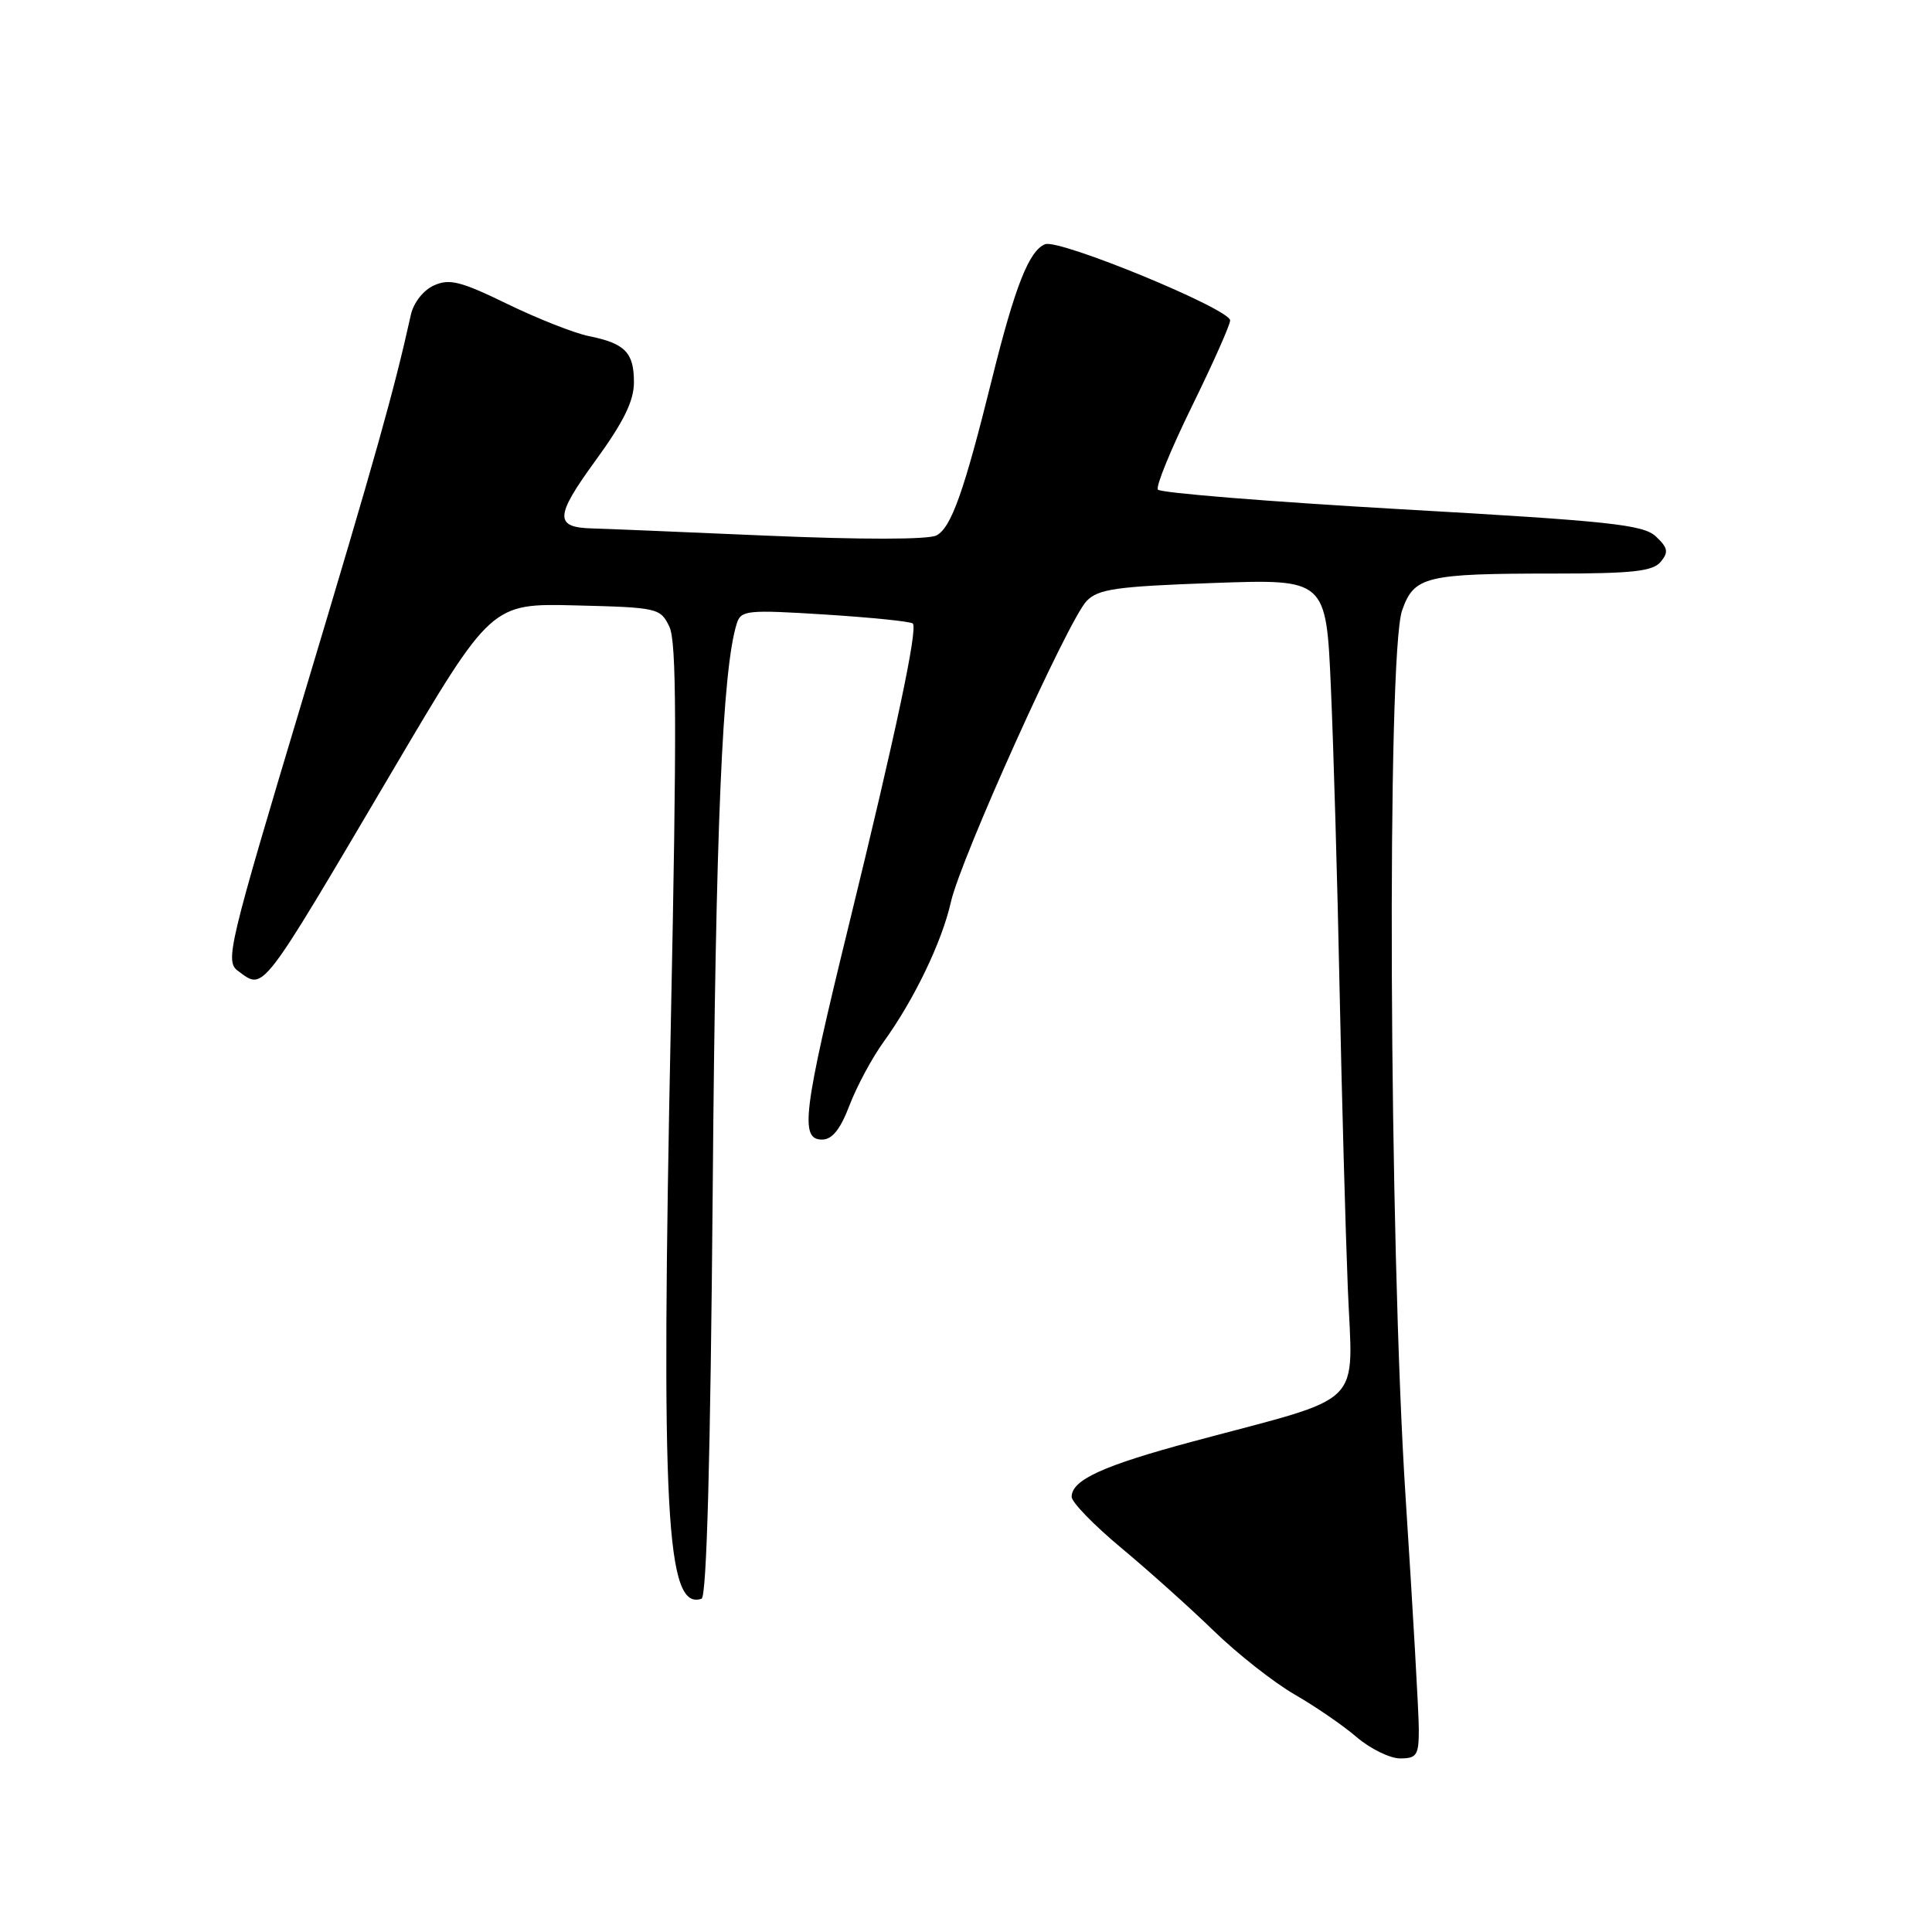 <?xml version="1.0" encoding="UTF-8" standalone="no"?>
<!DOCTYPE svg PUBLIC "-//W3C//DTD SVG 1.1//EN" "http://www.w3.org/Graphics/SVG/1.1/DTD/svg11.dtd" >
<svg xmlns="http://www.w3.org/2000/svg" xmlns:xlink="http://www.w3.org/1999/xlink" version="1.1" viewBox="0 0 256 256">
 <g >
 <path fill="currentColor"
d=" M 188.00 229.16 C 188.00 227.05 187.21 213.22 186.25 198.41 C 184.05 164.53 183.74 86.64 185.79 80.87 C 187.39 76.35 188.85 76.00 206.00 76.00 C 216.32 76.00 219.00 75.70 220.05 74.45 C 221.12 73.15 221.01 72.59 219.42 71.09 C 217.75 69.52 213.41 69.05 185.71 67.48 C 168.22 66.48 153.69 65.31 153.42 64.87 C 153.14 64.42 155.19 59.44 157.96 53.79 C 160.73 48.14 163.00 43.04 163.00 42.46 C 163.00 40.95 140.39 31.64 138.49 32.36 C 136.37 33.18 134.49 37.93 131.44 50.23 C 127.75 65.12 126.05 69.90 124.10 70.94 C 123.05 71.51 114.23 71.52 101.44 70.97 C 89.92 70.47 79.60 70.04 78.50 70.02 C 73.46 69.90 73.51 68.45 78.85 61.11 C 82.65 55.89 84.00 53.14 84.00 50.64 C 84.00 46.70 82.82 45.50 78.00 44.53 C 76.08 44.14 71.22 42.22 67.21 40.27 C 61.02 37.26 59.54 36.89 57.48 37.83 C 56.09 38.46 54.79 40.12 54.44 41.72 C 52.21 51.79 49.80 60.37 40.33 91.91 C 30.19 125.70 29.79 127.38 31.56 128.67 C 35.02 131.20 34.34 132.08 51.96 102.22 C 65.10 79.94 65.10 79.94 76.29 80.22 C 87.17 80.49 87.51 80.57 88.70 83.05 C 89.65 85.03 89.69 96.59 88.89 135.55 C 87.56 200.68 88.24 213.43 92.96 211.84 C 93.64 211.62 94.14 193.25 94.44 157.50 C 94.83 109.51 95.72 88.65 97.63 82.61 C 98.18 80.86 98.99 80.78 109.35 81.43 C 115.46 81.82 120.69 82.35 120.95 82.62 C 121.64 83.31 118.70 97.16 112.44 122.72 C 106.41 147.34 105.96 151.00 108.92 151.00 C 110.27 151.00 111.35 149.66 112.58 146.42 C 113.55 143.90 115.58 140.12 117.10 138.03 C 121.13 132.45 124.81 124.81 126.00 119.52 C 127.28 113.79 141.54 82.18 143.98 79.64 C 145.52 78.04 147.89 77.71 160.75 77.25 C 175.72 76.72 175.72 76.72 176.35 91.11 C 176.70 99.02 177.22 116.97 177.50 131.00 C 177.79 145.03 178.28 162.86 178.59 170.64 C 179.24 186.79 181.29 184.77 158.00 191.02 C 146.13 194.21 142.00 196.10 142.00 198.34 C 142.00 199.05 144.94 202.08 148.53 205.07 C 152.12 208.06 157.65 213.01 160.81 216.08 C 163.97 219.15 168.80 222.94 171.53 224.52 C 174.26 226.09 177.98 228.64 179.78 230.19 C 181.59 231.73 184.18 233.00 185.53 233.00 C 187.73 233.00 188.00 232.57 188.00 229.16 Z "/>
</g>
</svg>